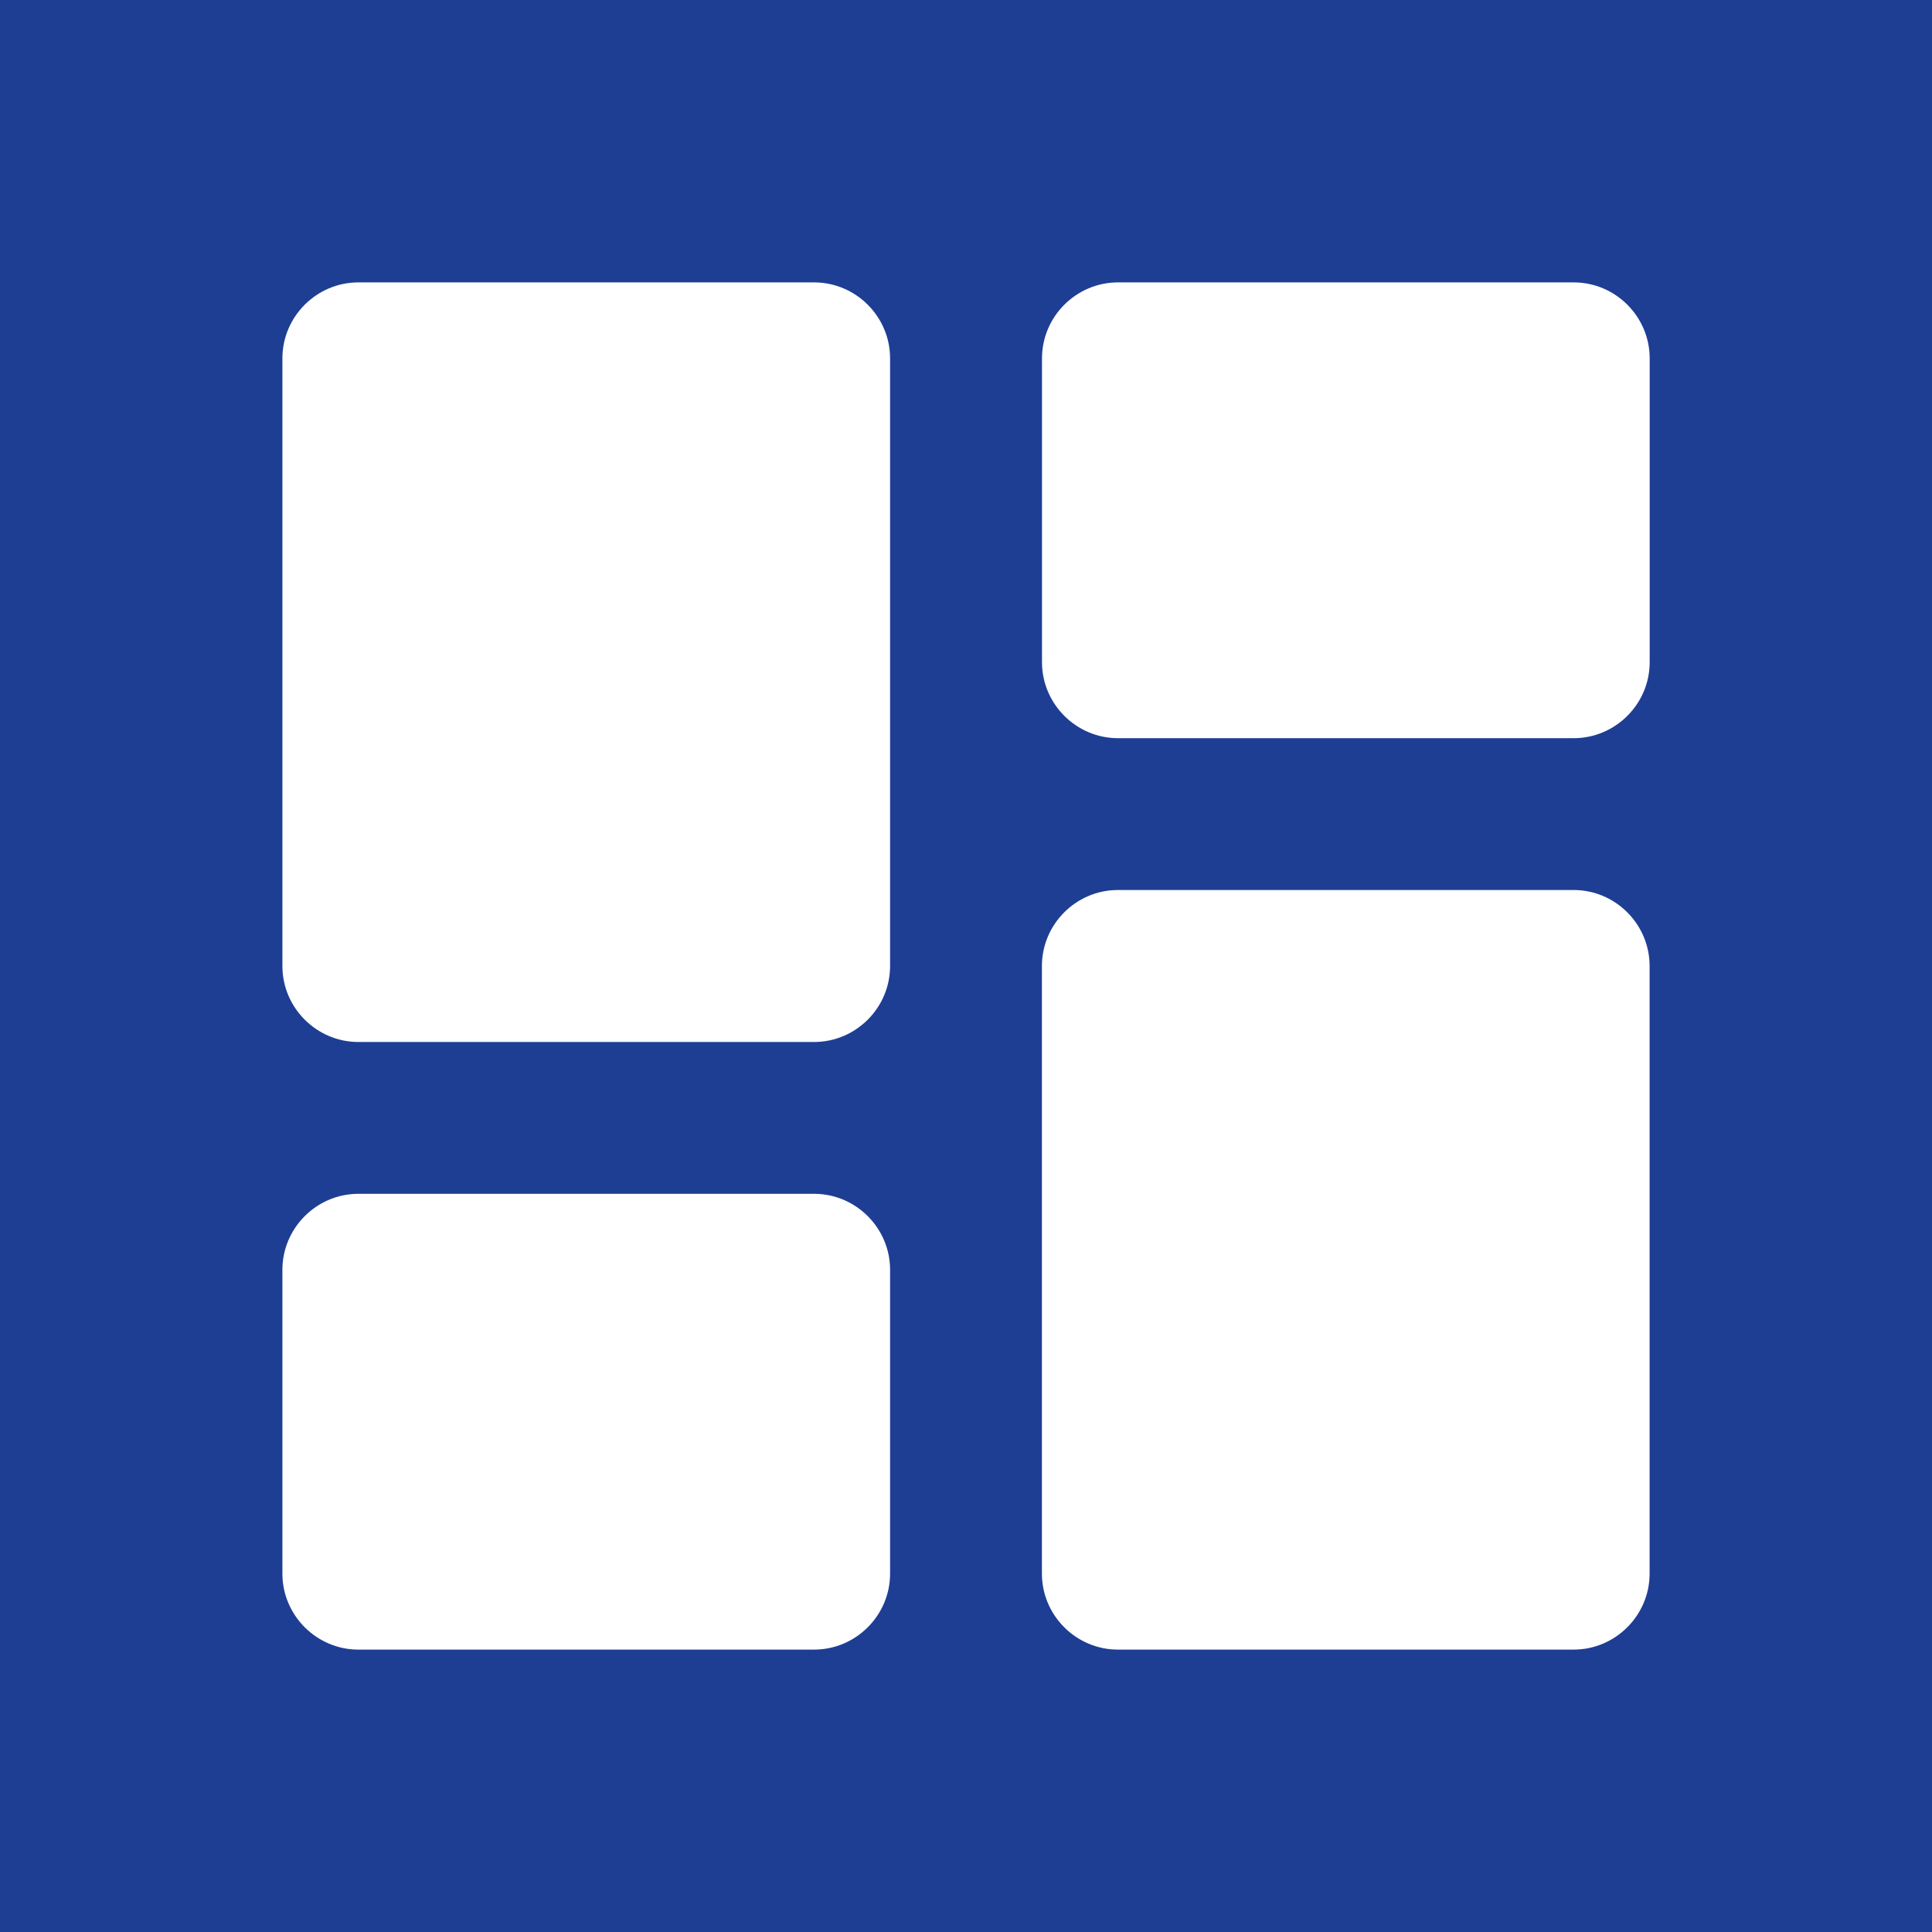 <?xml version="1.0" encoding="UTF-8" standalone="no"?>
<svg
   xmlns:dc="http://purl.org/dc/elements/1.1/"
   xmlns:cc="http://creativecommons.org/ns#"
   xmlns:rdf="http://www.w3.org/1999/02/22-rdf-syntax-ns#"
   xmlns:svg="http://www.w3.org/2000/svg"
   xmlns="http://www.w3.org/2000/svg"
   xmlns:sodipodi="http://sodipodi.sourceforge.net/DTD/sodipodi-0.dtd"
   xmlns:inkscape="http://www.inkscape.org/namespaces/inkscape"
   width="24"
   height="24"
   viewBox="0 0 24 24"
   version="1.1"
   id="svg6"
   sodipodi:docname="appicon.svg"
   inkscape:version="0.92.4 5da689c313, 2019-01-14"
   inkscape:export-filename="/home/jaden/Projects/cloudfrogdev/public/img/appicon.png"
   inkscape:export-xdpi="496"
   inkscape:export-ydpi="496">
  <defs
     id="defs10" />
  <sodipodi:namedview
     pagecolor="#ffffff"
     bordercolor="#666666"
     borderopacity="1"
     objecttolerance="10"
     gridtolerance="10"
     guidetolerance="10"
     inkscape:pageopacity="0"
     inkscape:pageshadow="2"
     inkscape:window-width="1680"
     inkscape:window-height="1022"
     id="namedview8"
     showgrid="false"
     inkscape:zoom="19.666667"
     inkscape:cx="6.0735573"
     inkscape:cy="10.923836"
     inkscape:window-x="2560"
     inkscape:window-y="289"
     inkscape:window-maximized="1"
     inkscape:current-layer="svg6" />
  <rect
     style="fill:#1e3e94;fill-opacity:1;stroke:none;stroke-width:1.38;stroke-miterlimit:4;stroke-dasharray:none"
     id="rect816"
     width="24"
     height="24"
     x="0"
     y="0" />
  <path
     fill="none"
     d="M0 0h24v24H0V0z"
     id="path2" />
  <path
     d="m 4.452,12.944 h 5.661 c 0.519,0 0.944,-0.425 0.944,-0.944 V 4.452 c 0,-0.519 -0.425,-0.944 -0.944,-0.944 H 4.452 c -0.519,0 -0.944,0.425 -0.944,0.944 V 12 c 0,0.519 0.425,0.944 0.944,0.944 z m 0,7.548 h 5.661 c 0.519,0 0.944,-0.425 0.944,-0.944 v -3.774 c 0,-0.519 -0.425,-0.944 -0.944,-0.944 H 4.452 c -0.519,0 -0.944,0.425 -0.944,0.944 v 3.774 c 0,0.519 0.425,0.944 0.944,0.944 z m 9.435,0 h 5.661 c 0.519,0 0.944,-0.425 0.944,-0.944 V 12 c 0,-0.519 -0.425,-0.944 -0.944,-0.944 h -5.661 c -0.519,0 -0.944,0.425 -0.944,0.944 v 7.548 c 0,0.519 0.425,0.944 0.944,0.944 z M 12.944,4.452 v 3.774 c 0,0.519 0.425,0.944 0.944,0.944 h 5.661 c 0.519,0 0.944,-0.425 0.944,-0.944 V 4.452 c 0,-0.519 -0.425,-0.944 -0.944,-0.944 h -5.661 c -0.519,0 -0.944,0.425 -0.944,0.944 z"
     id="path4"
     style="fill:#ffffff;fill-opacity:1;stroke-width:0.944"
     inkscape:connector-curvature="0" />
</svg>
